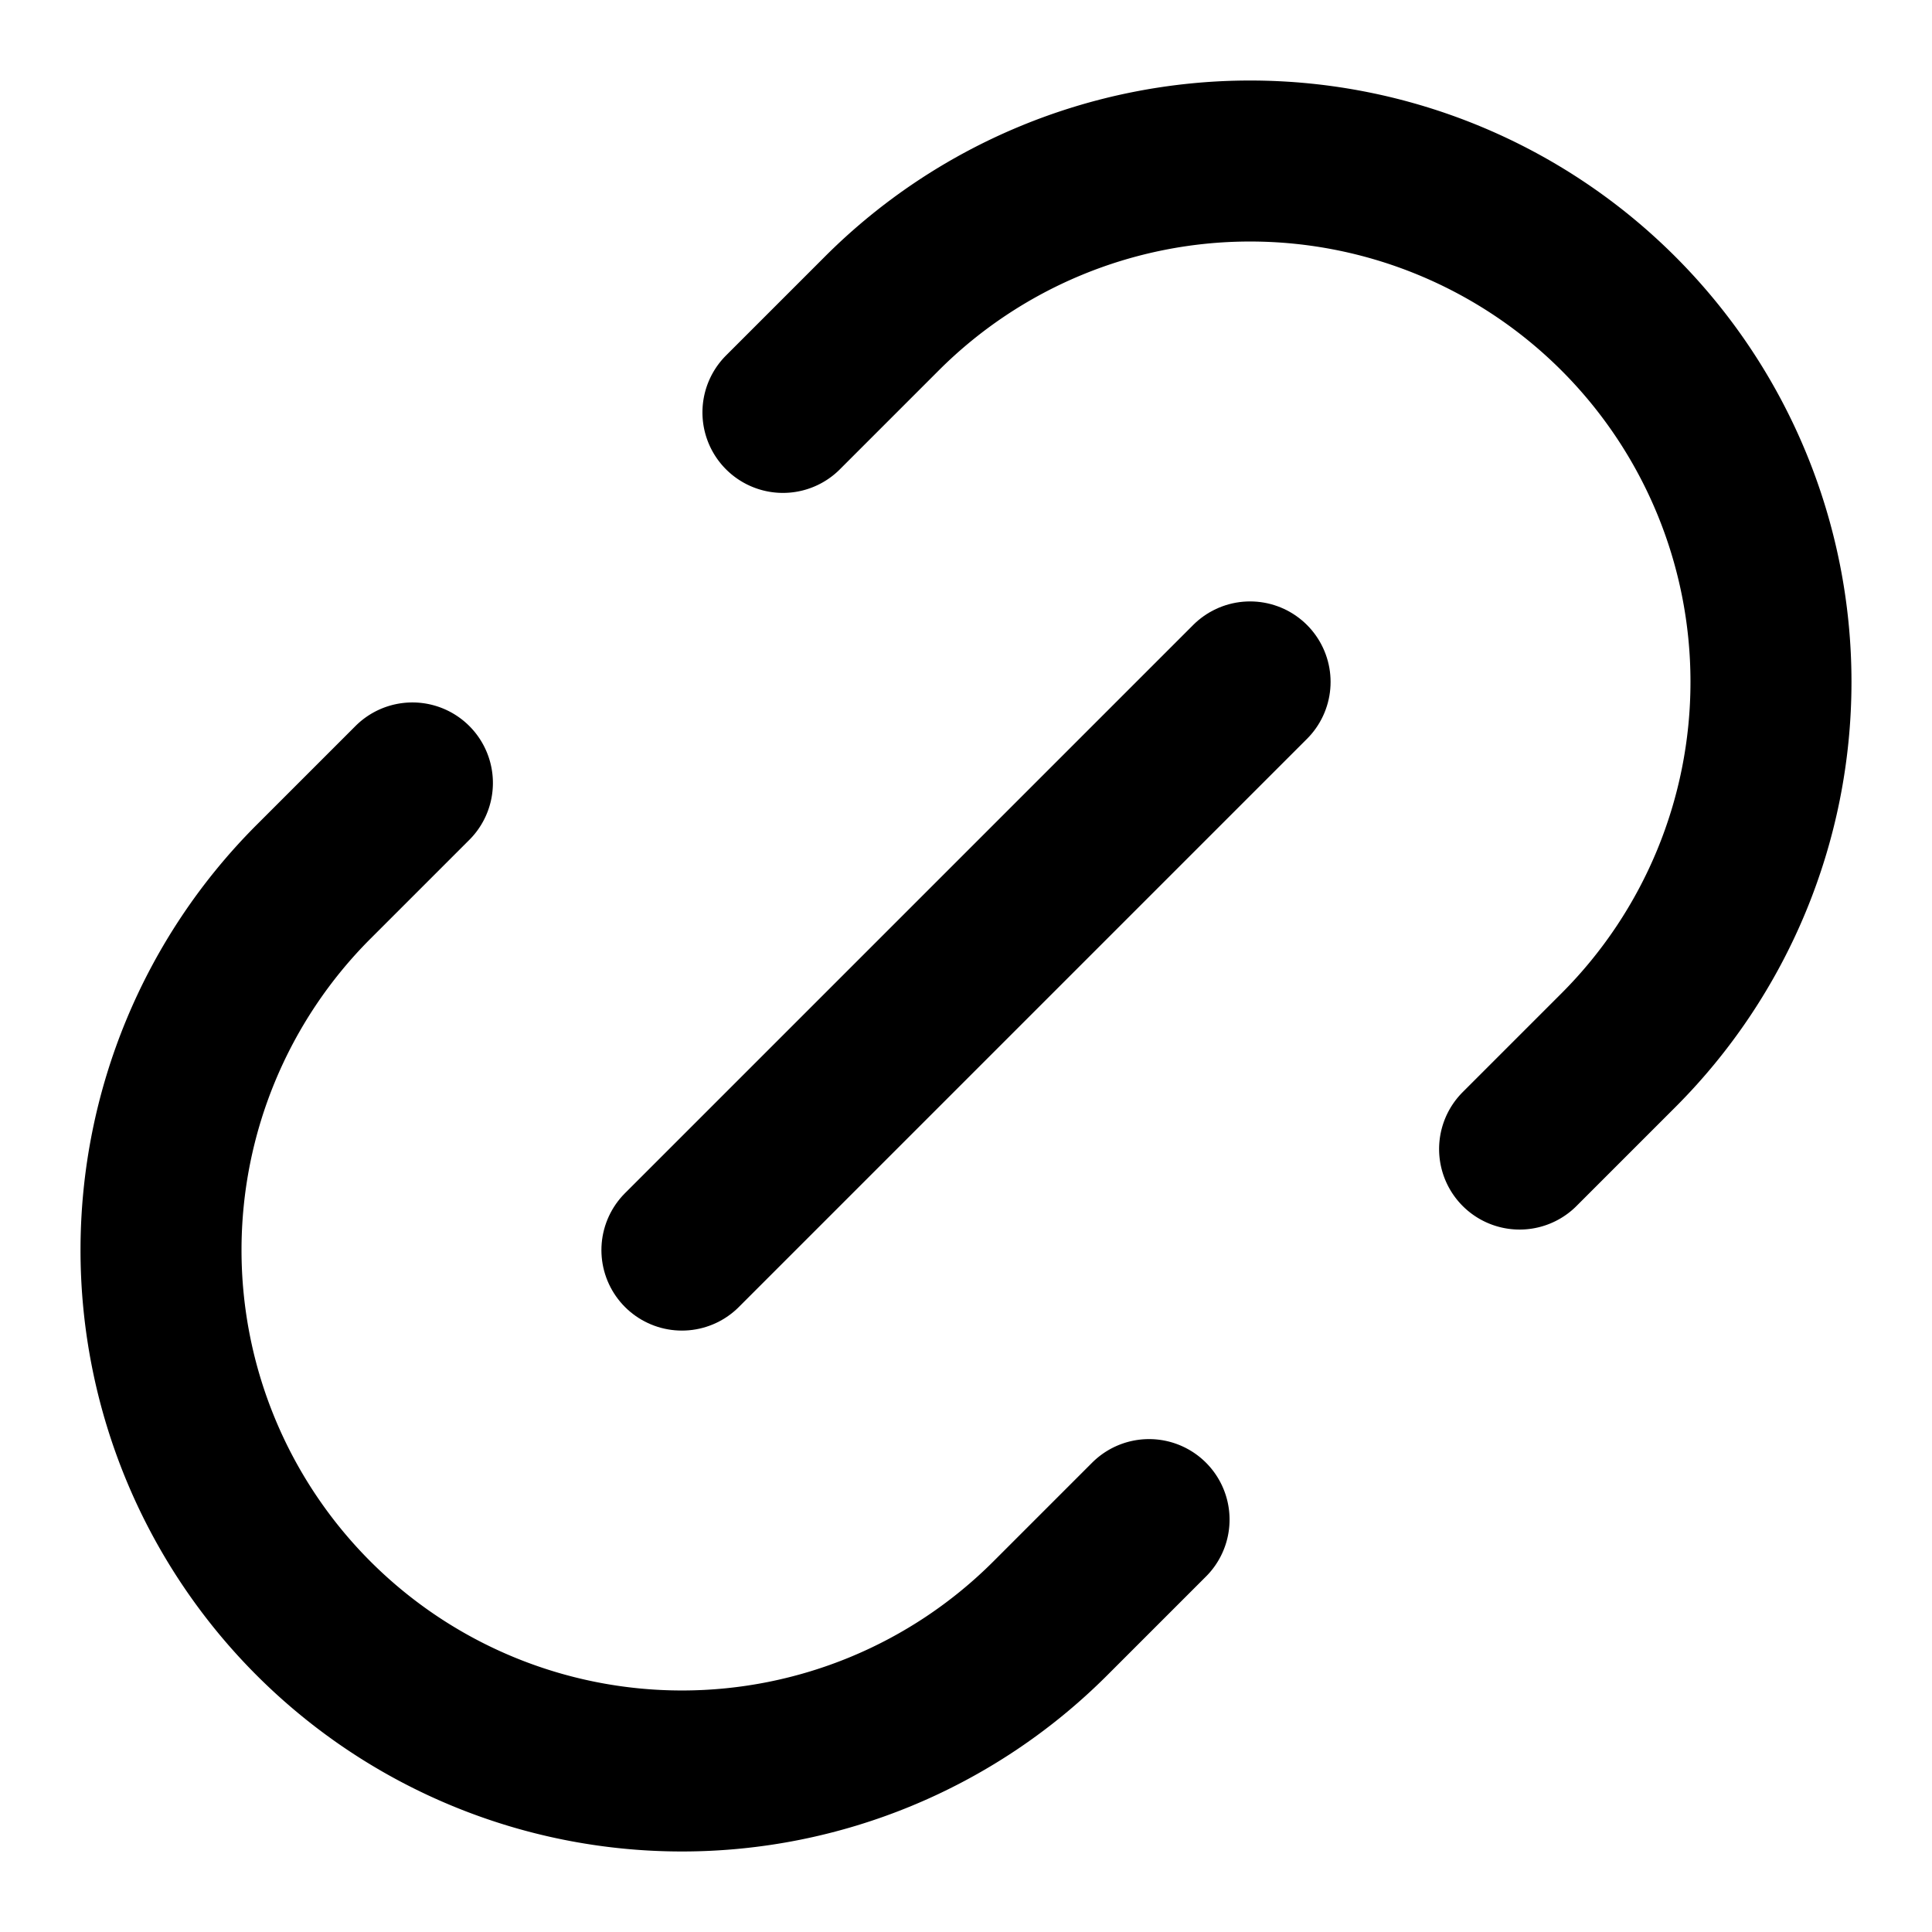 <svg xmlns="http://www.w3.org/2000/svg" aria-label="Link icon" class="x1lliihq x1n2onr6 x7l2uk3" fill="currentColor"
    role="img" viewBox="0 0 24 24">
    <title>Link icon</title>
    <path
        d="m9.726 5.123 1.228-1.228a6.47 6.47 0 0 1 9.15 9.152l-1.227 1.227m-4.603 4.603-1.228 1.228a6.47 6.47 0 0 1-9.15-9.152l1.227-1.227"
        fill="none" stroke="currentColor" stroke-linecap="round" stroke-linejoin="round" stroke-width="2" />
    <line fill="none" stroke="currentColor" stroke-linecap="round" stroke-linejoin="round" stroke-width="2" x1="8.471"
        x2="15.529" y1="15.529" y2="8.471" />
</svg>